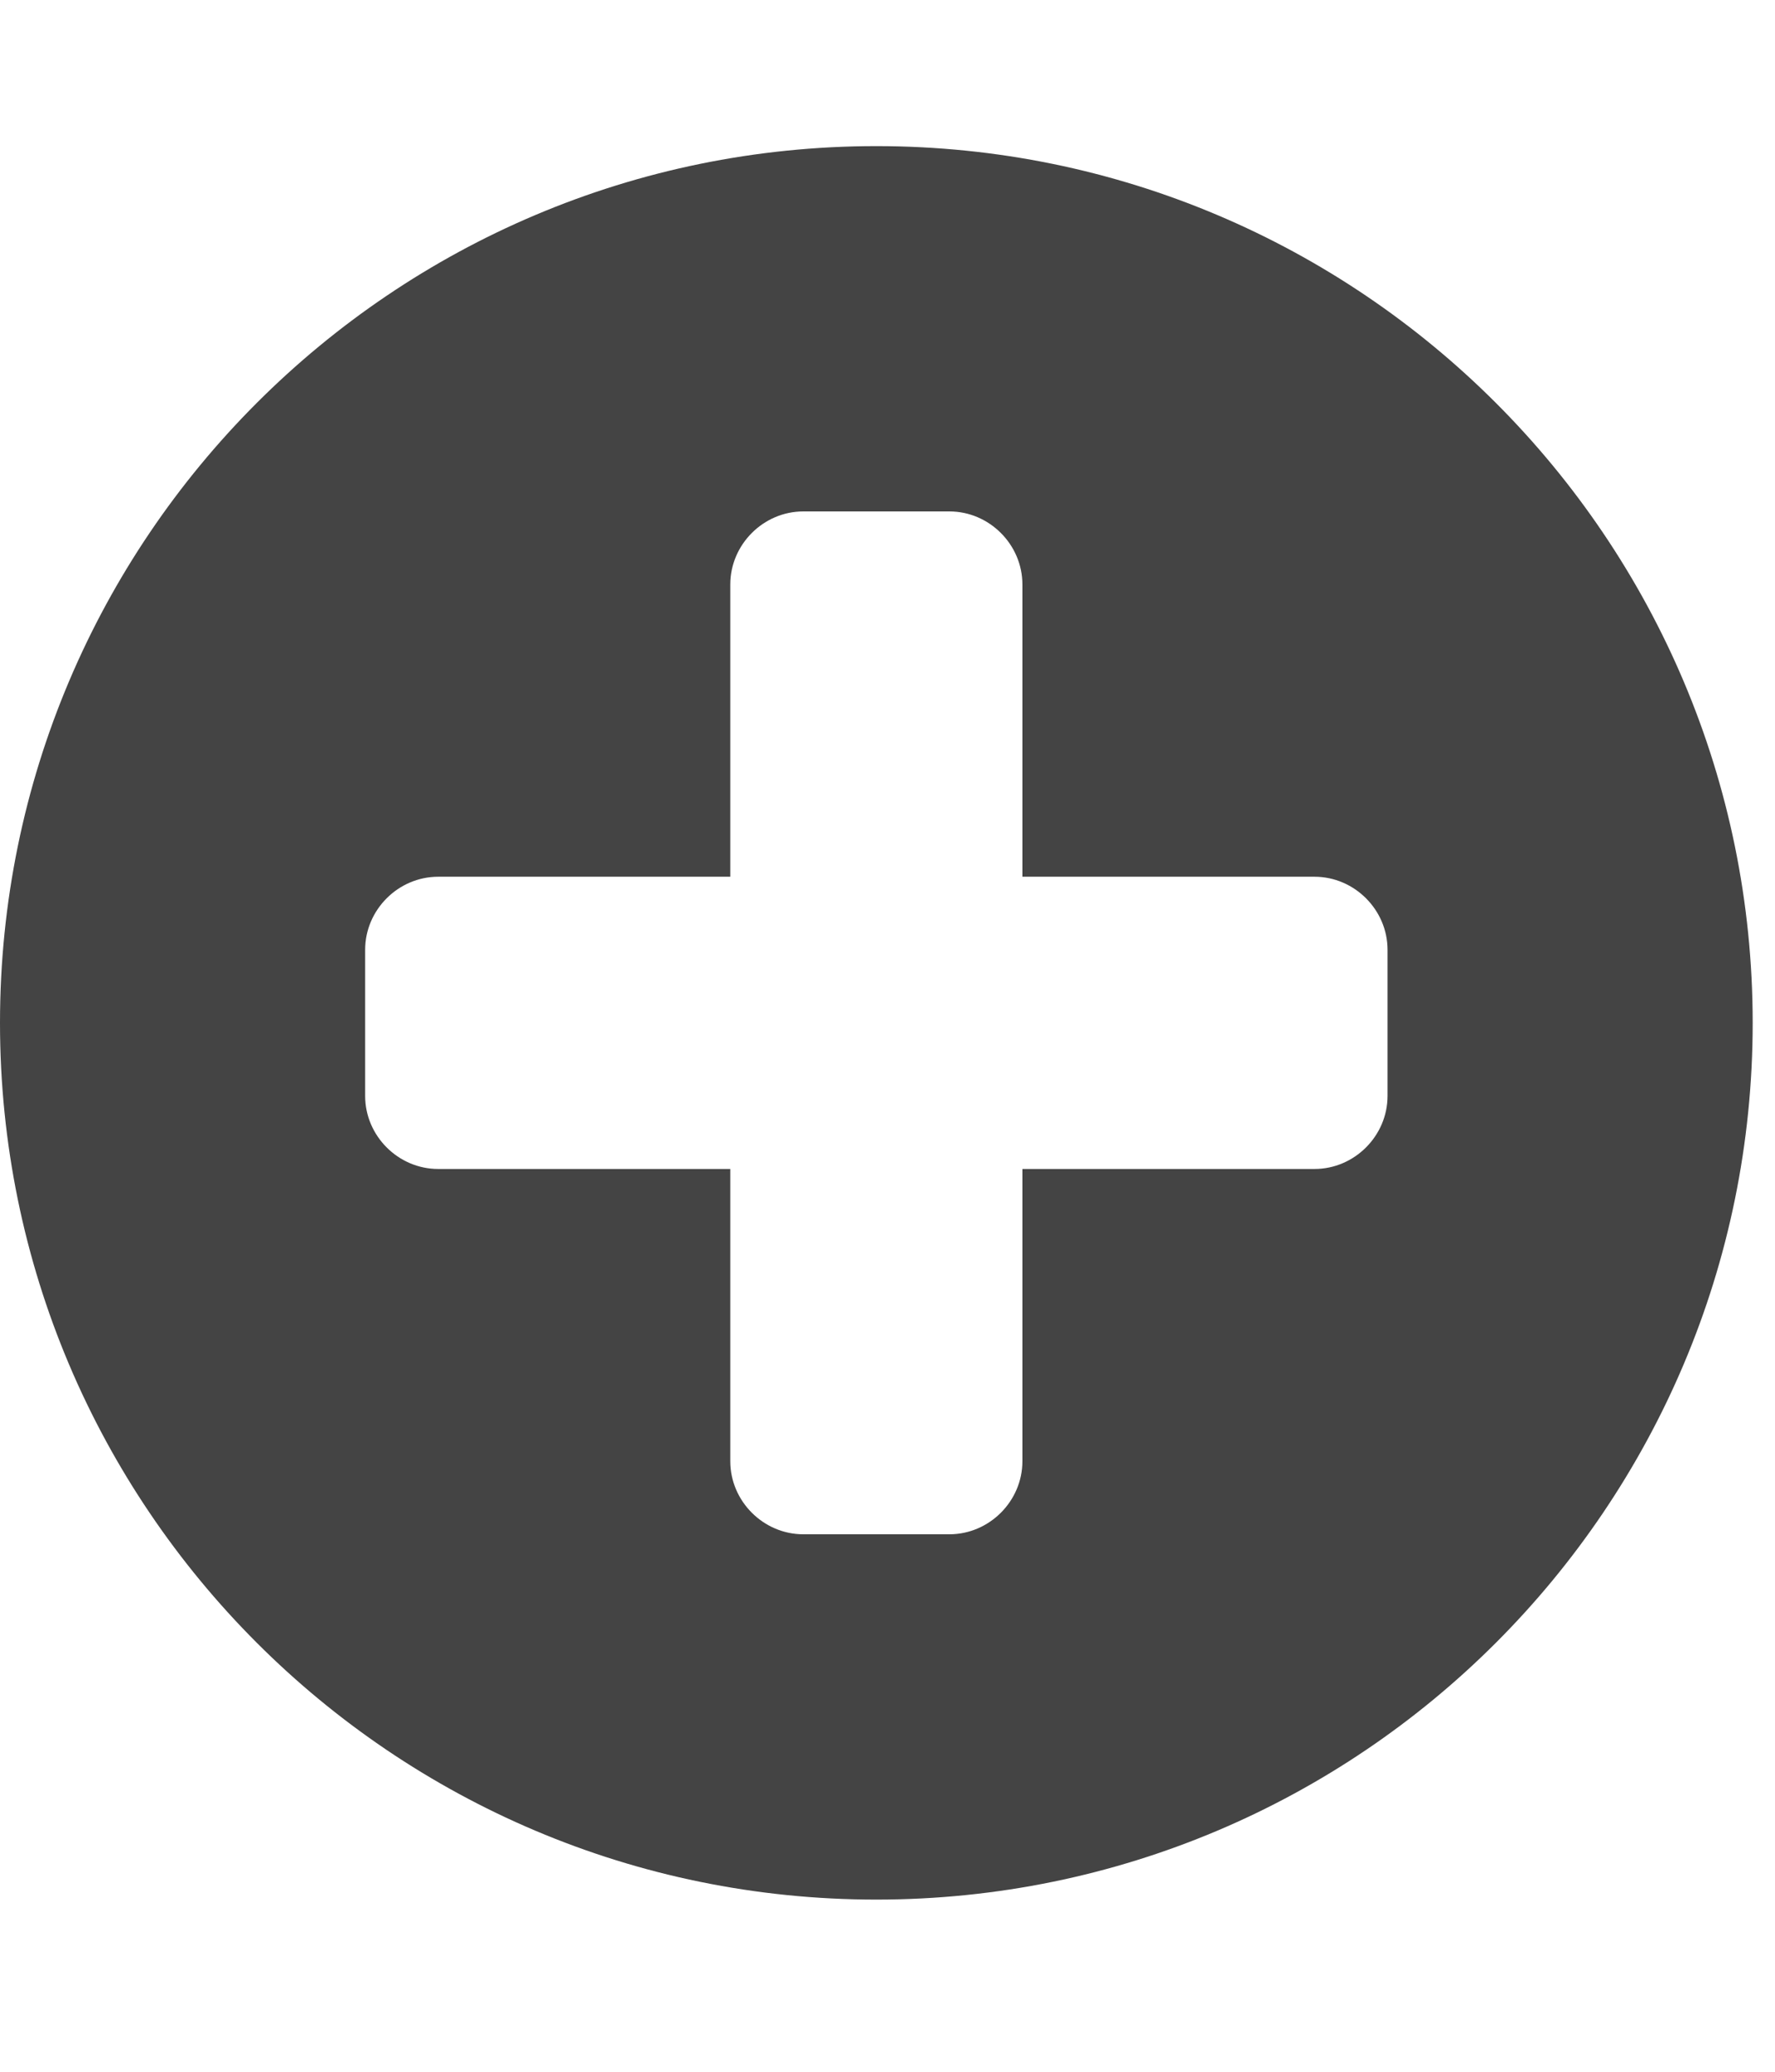 <?xml version="1.0" encoding="utf-8"?><!DOCTYPE svg PUBLIC "-//W3C//DTD SVG 1.1//EN" "http://www.w3.org/Graphics/SVG/1.1/DTD/svg11.dtd"><svg version="1.1" xmlns="http://www.w3.org/2000/svg" xmlns:xlink="http://www.w3.org/1999/xlink" width="24" height="28" viewBox="0 0 24 28" data-code="61525" data-tags="plus-circle"><g fill="#444" transform="scale(0.027 0.027)"><path d="M694.857 548.571v-73.143c0-20-16.571-36.571-36.571-36.571h-146.286v-146.286c0-20-16.571-36.571-36.571-36.571h-73.143c-20 0-36.571 16.571-36.571 36.571v146.286h-146.286c-20 0-36.571 16.571-36.571 36.571v73.143c0 20 16.571 36.571 36.571 36.571h146.286v146.286c0 20 16.571 36.571 36.571 36.571h73.143c20 0 36.571-16.571 36.571-36.571v-146.286h146.286c20 0 36.571-16.571 36.571-36.571zM877.714 512c0 242.286-196.571 438.857-438.857 438.857s-438.857-196.571-438.857-438.857 196.571-438.857 438.857-438.857 438.857 196.571 438.857 438.857z" /></g></svg>